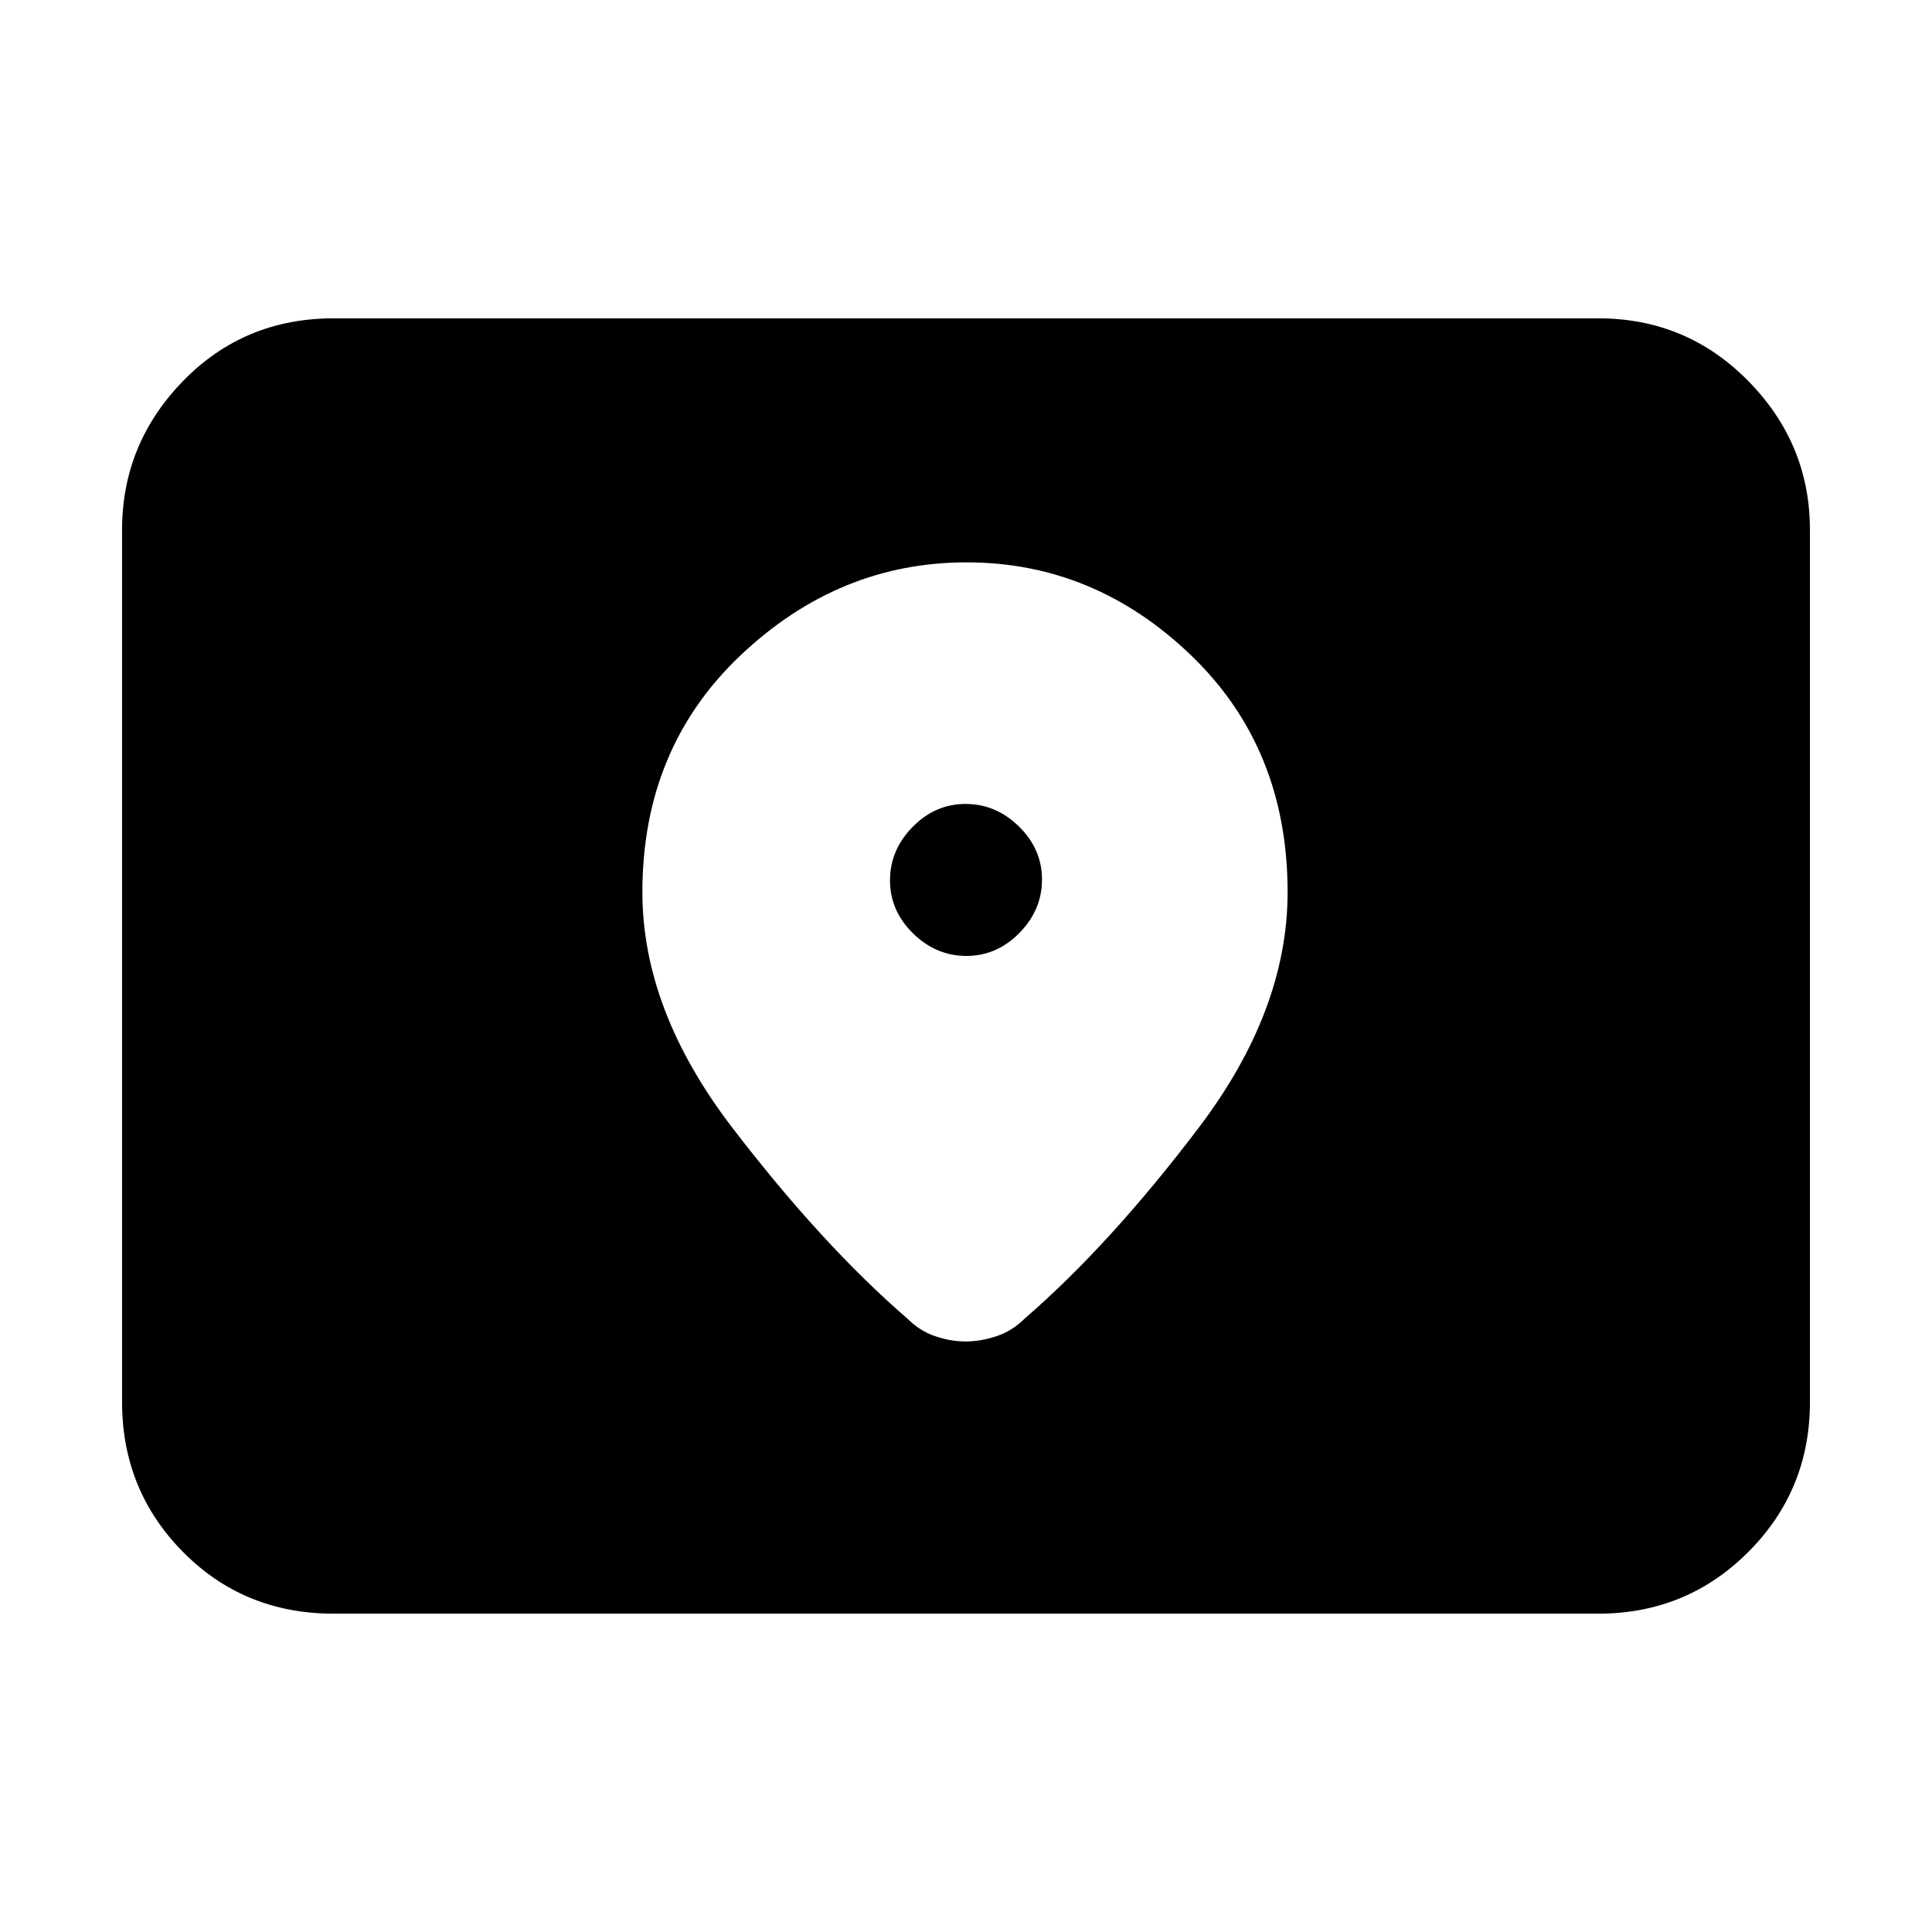 <svg xmlns="http://www.w3.org/2000/svg" height="20" viewBox="0 -960 960 960" width="20"><path d="M165.826-158.174q-44.569 0-74.872-30.652-30.302-30.652-30.302-74.522v-433.304q0-42.87 30.302-74.022 30.303-31.152 74.872-31.152h628.348q43.904 0 74.539 31.152 30.635 31.152 30.635 74.022v433.304q0 43.87-30.635 74.522-30.635 30.652-74.539 30.652H165.826ZM480.211-485q-15.109 0-26.541-11.221-11.431-11.22-11.431-26.329t11.221-26.54q11.221-11.432 26.329-11.432 15.109 0 26.541 11.221 11.431 11.221 11.431 26.33 0 15.109-11.221 26.54T480.211-485Zm.049-195.565q-63.501 0-112.283 46.194-48.781 46.195-48.781 117.68 0 58.691 44.641 116.974 44.641 58.282 87.163 95.043 6 6 13.658 8.62 7.658 2.619 15.12 2.619 7.461 0 15.342-2.619 7.88-2.62 13.88-8.62 42.522-36.761 86.663-94.999 44.141-58.239 44.141-117.003 0-71.607-48.021-117.748-48.022-46.141-111.523-46.141Z"/></svg>